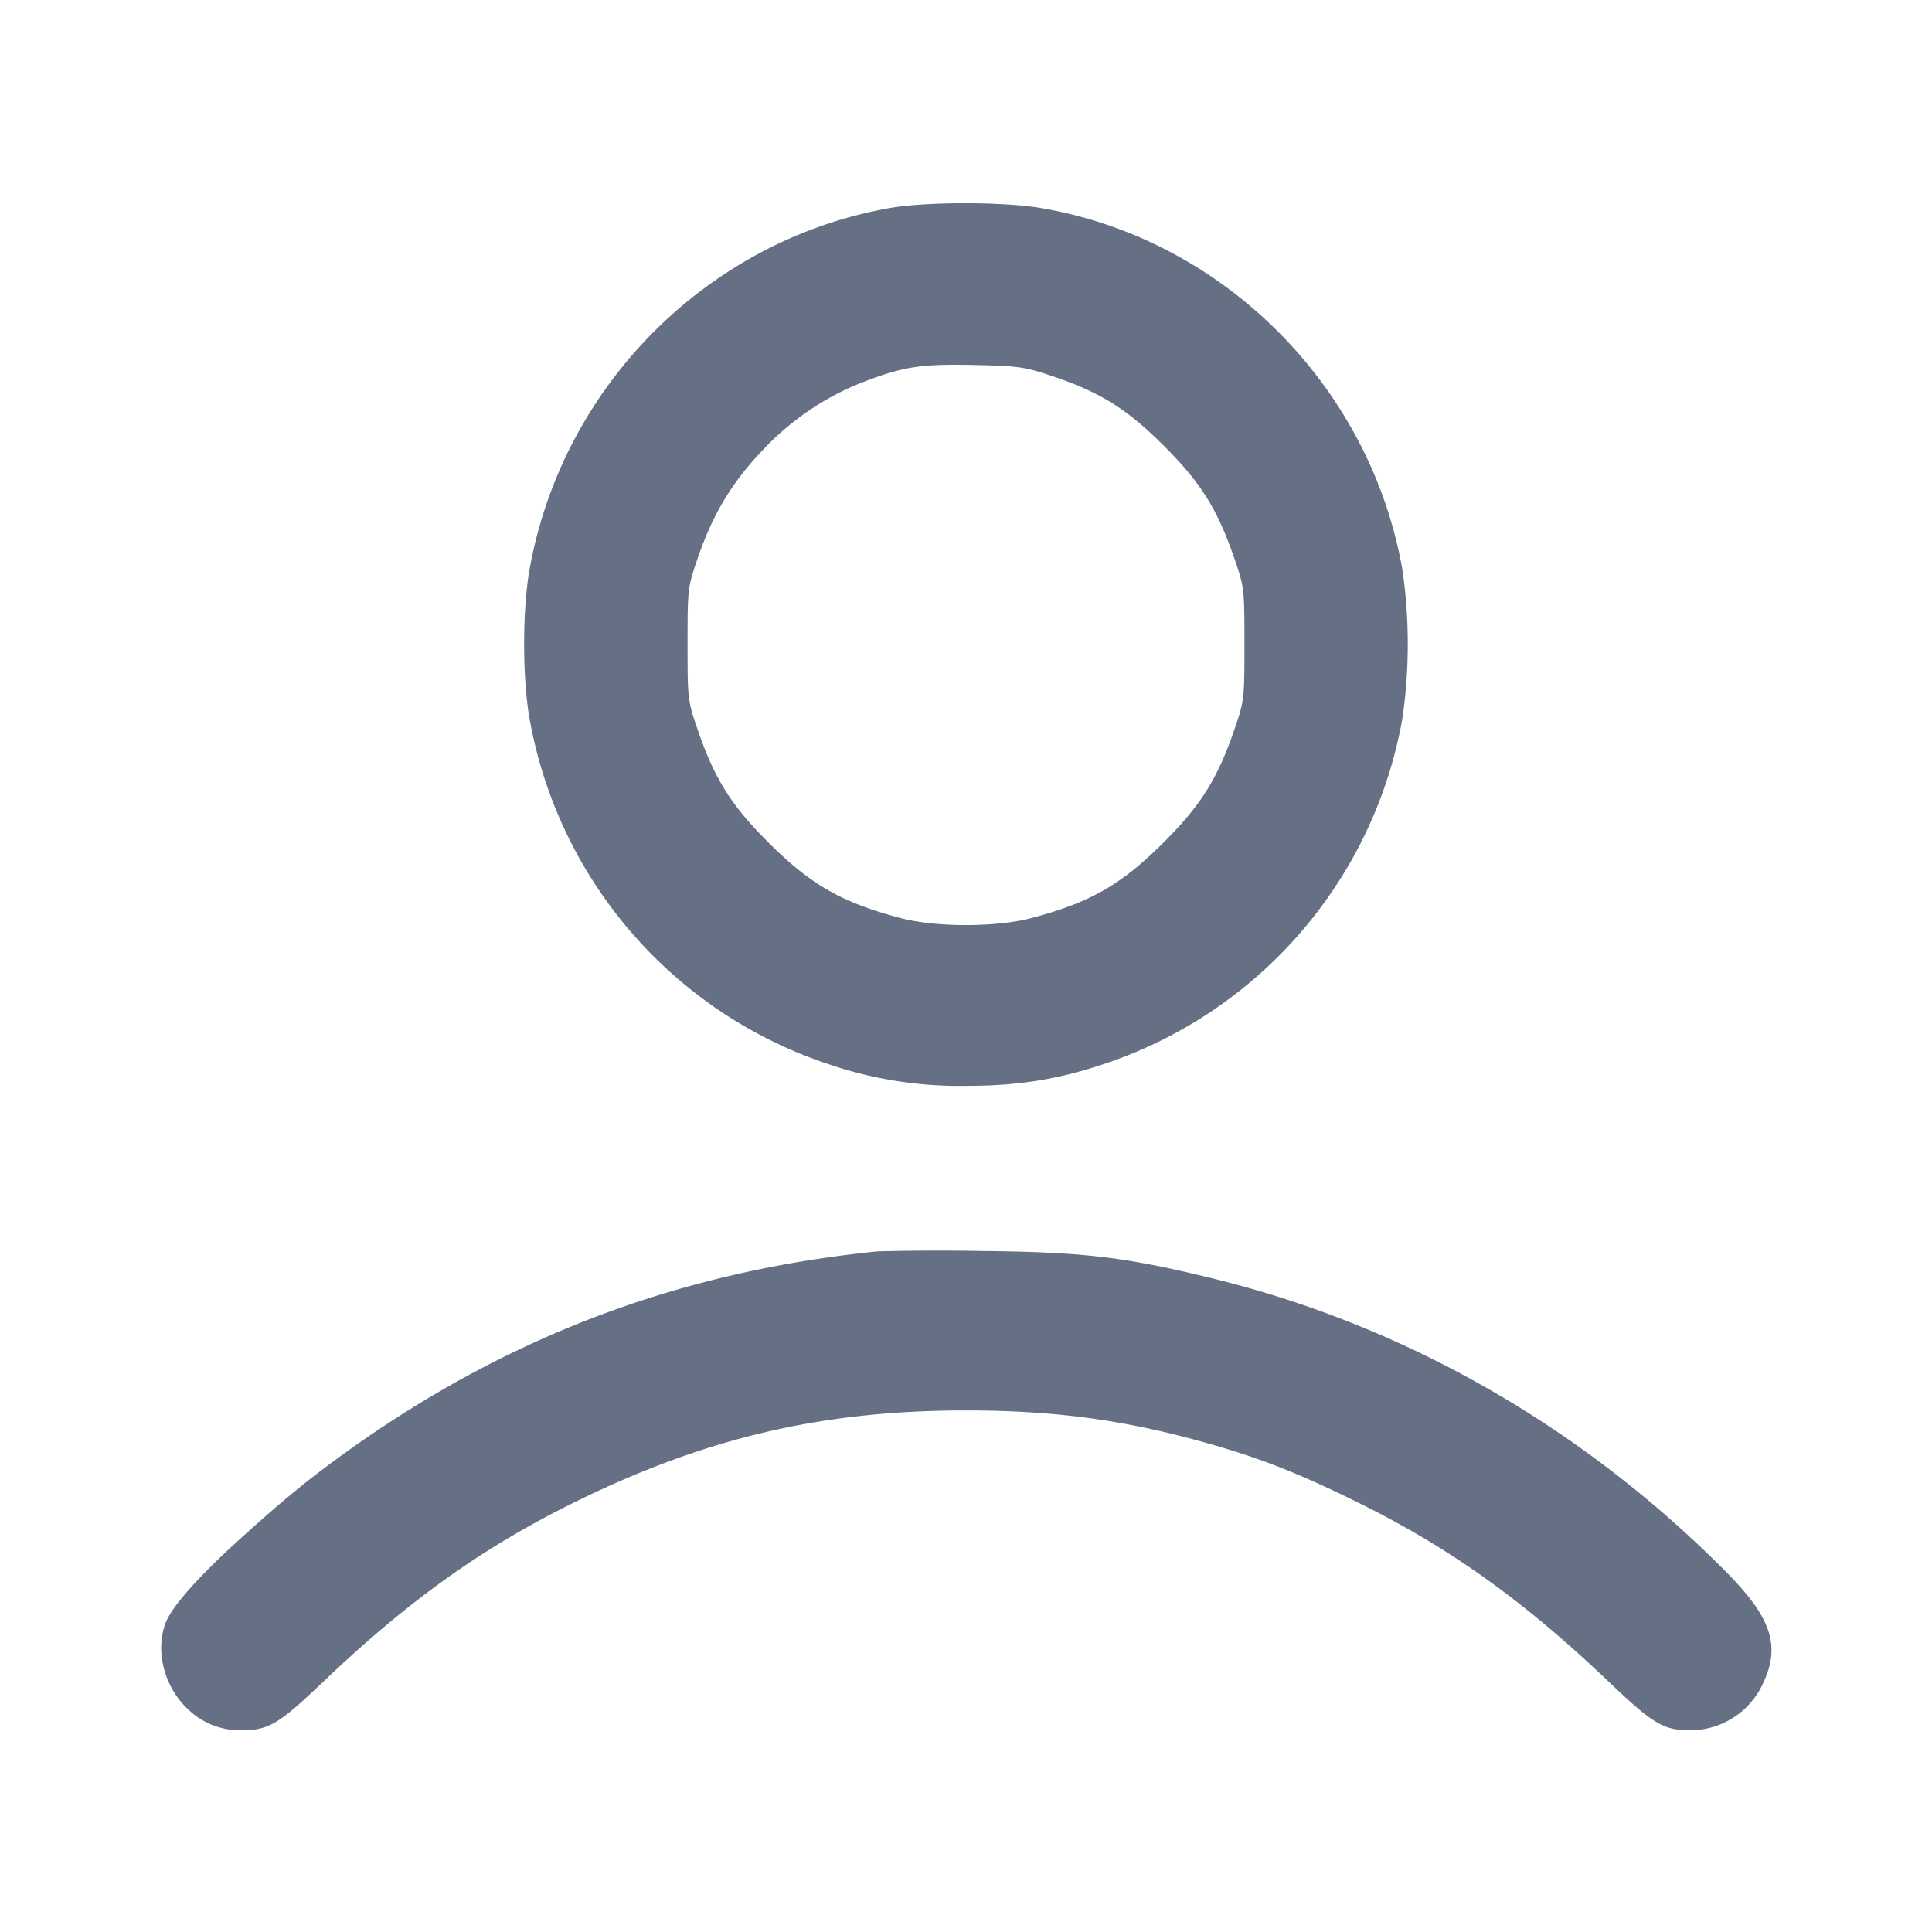 <svg width="24" height="24" fill="none" xmlns="http://www.w3.org/2000/svg"><path d="M11.06 2.583c-2.269.398-4.077 2.211-4.483 4.497-.088.5-.088 1.34 0 1.84a5.544 5.544 0 0 0 3.717 4.3 5.038 5.038 0 0 0 1.706.269c.638 0 1.133-.078 1.706-.269a5.54 5.54 0 0 0 3.716-4.3 6.445 6.445 0 0 0 0-1.84c-.402-2.289-2.23-4.116-4.499-4.497-.465-.078-1.417-.078-1.863 0m2.02 2.092c.594.201.922.407 1.38.865.456.456.66.781.868 1.38.129.373.131.392.131 1.08 0 .688-.002.707-.131 1.08-.208.599-.412.924-.868 1.38-.532.532-.913.75-1.65.945-.433.115-1.187.115-1.62 0-.737-.195-1.118-.413-1.65-.945-.456-.456-.66-.781-.868-1.38-.129-.373-.131-.392-.131-1.08 0-.688.002-.707.131-1.08.184-.532.416-.919.784-1.308a3.405 3.405 0 0 1 1.243-.857c.52-.201.735-.235 1.401-.221.552.012.63.023.98.141m-2.18 10.87c-2.426.245-4.551 1.04-6.53 2.443-.493.35-.837.63-1.39 1.131-.527.477-.852.846-.926 1.049-.13.358-.007.805.294 1.077a.927.927 0 0 0 .652.249c.336 0 .462-.075 1.016-.603C5.075 19.881 6 19.221 7.14 18.66c1.624-.799 3.072-1.139 4.86-1.139 1.067 0 1.923.112 2.886.376.726.199 1.202.383 1.974.763 1.14.561 2.065 1.221 3.124 2.231.554.528.68.603 1.016.603a.993.993 0 0 0 .906-.594c.215-.46.095-.813-.471-1.381-1.788-1.799-3.983-3.052-6.371-3.638-1.087-.267-1.602-.328-2.884-.341a28.95 28.95 0 0 0-1.28.005" fill="#667085" fill-rule="evenodd"/></svg>